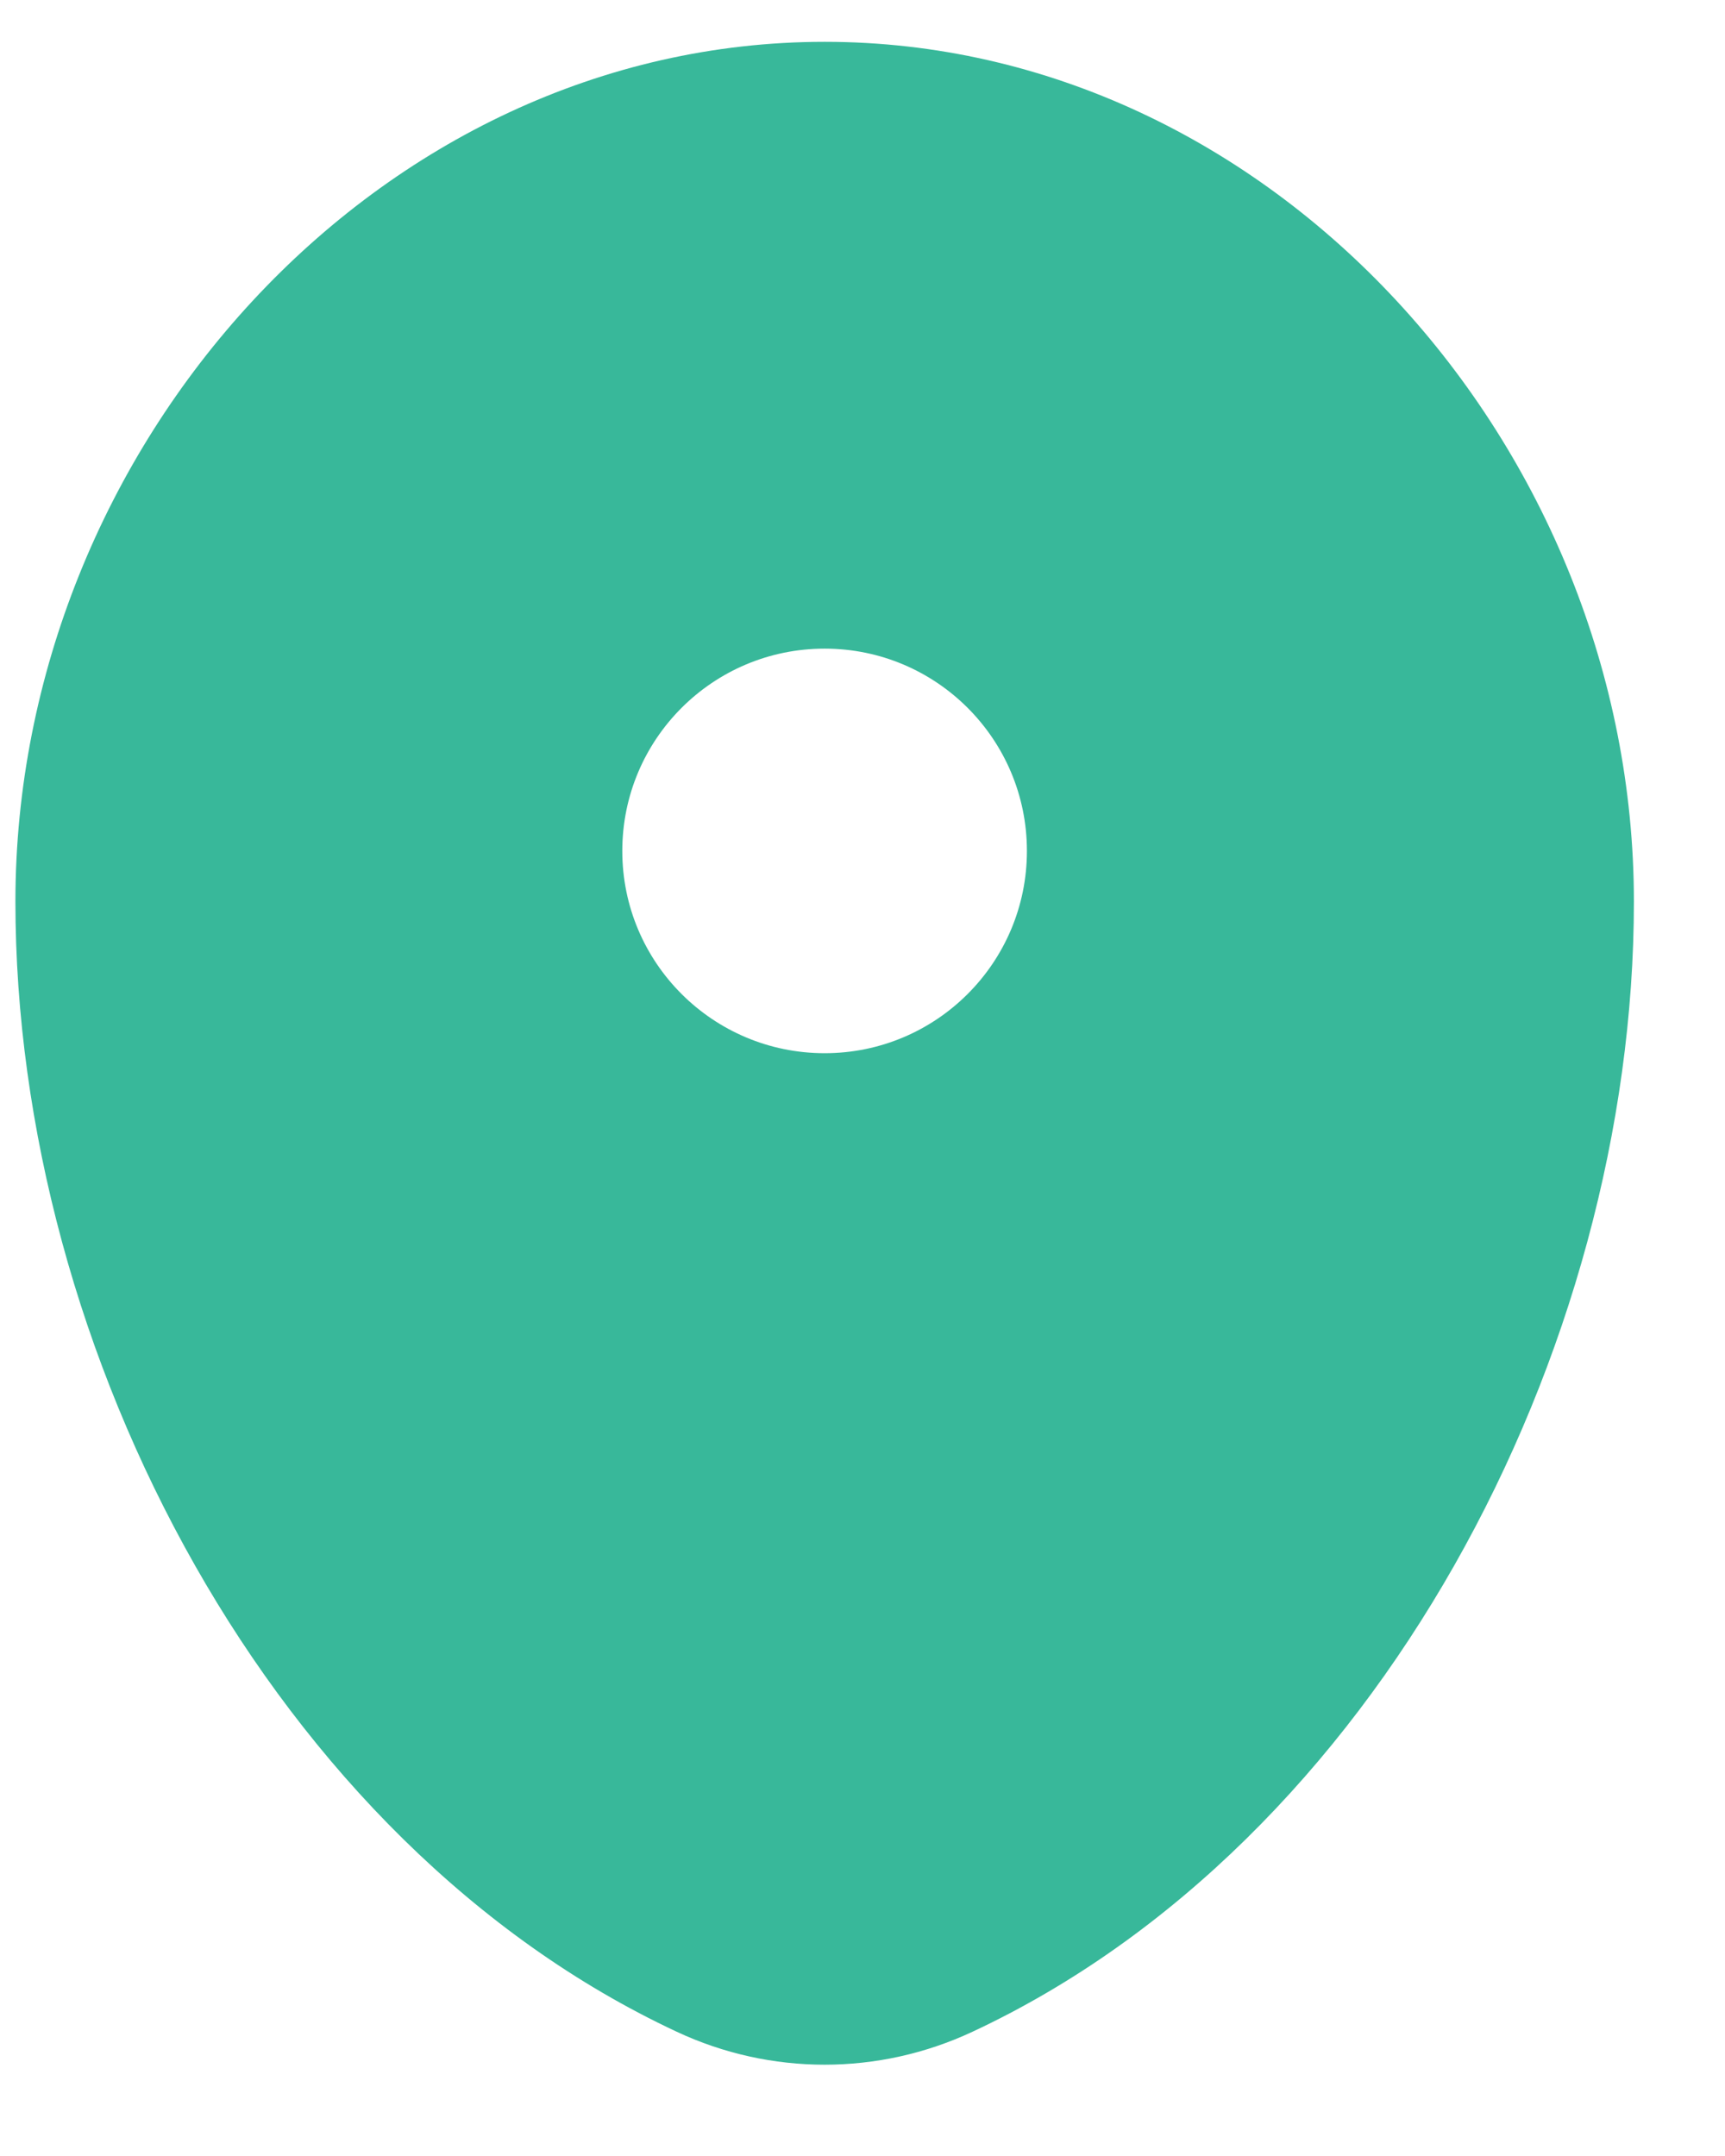 <svg width="16" height="20" viewBox="0 0 16 20" fill="none" xmlns="http://www.w3.org/2000/svg">
<path fill-rule="evenodd" clip-rule="evenodd" d="M7.649 0.388C3.503 0.388 0.143 4.143 0.143 8.363C0.143 12.55 2.538 17.1 6.276 18.847C7.147 19.255 8.15 19.255 9.021 18.847C12.759 17.1 15.155 12.55 15.155 8.363C15.155 4.143 11.794 0.388 7.649 0.388ZM7.649 9.77C8.685 9.77 9.525 8.93 9.525 7.894C9.525 6.857 8.685 6.017 7.649 6.017C6.612 6.017 5.772 6.857 5.772 7.894C5.772 8.93 6.612 9.77 7.649 9.77Z" fill="#38B89A"/>
</svg>
